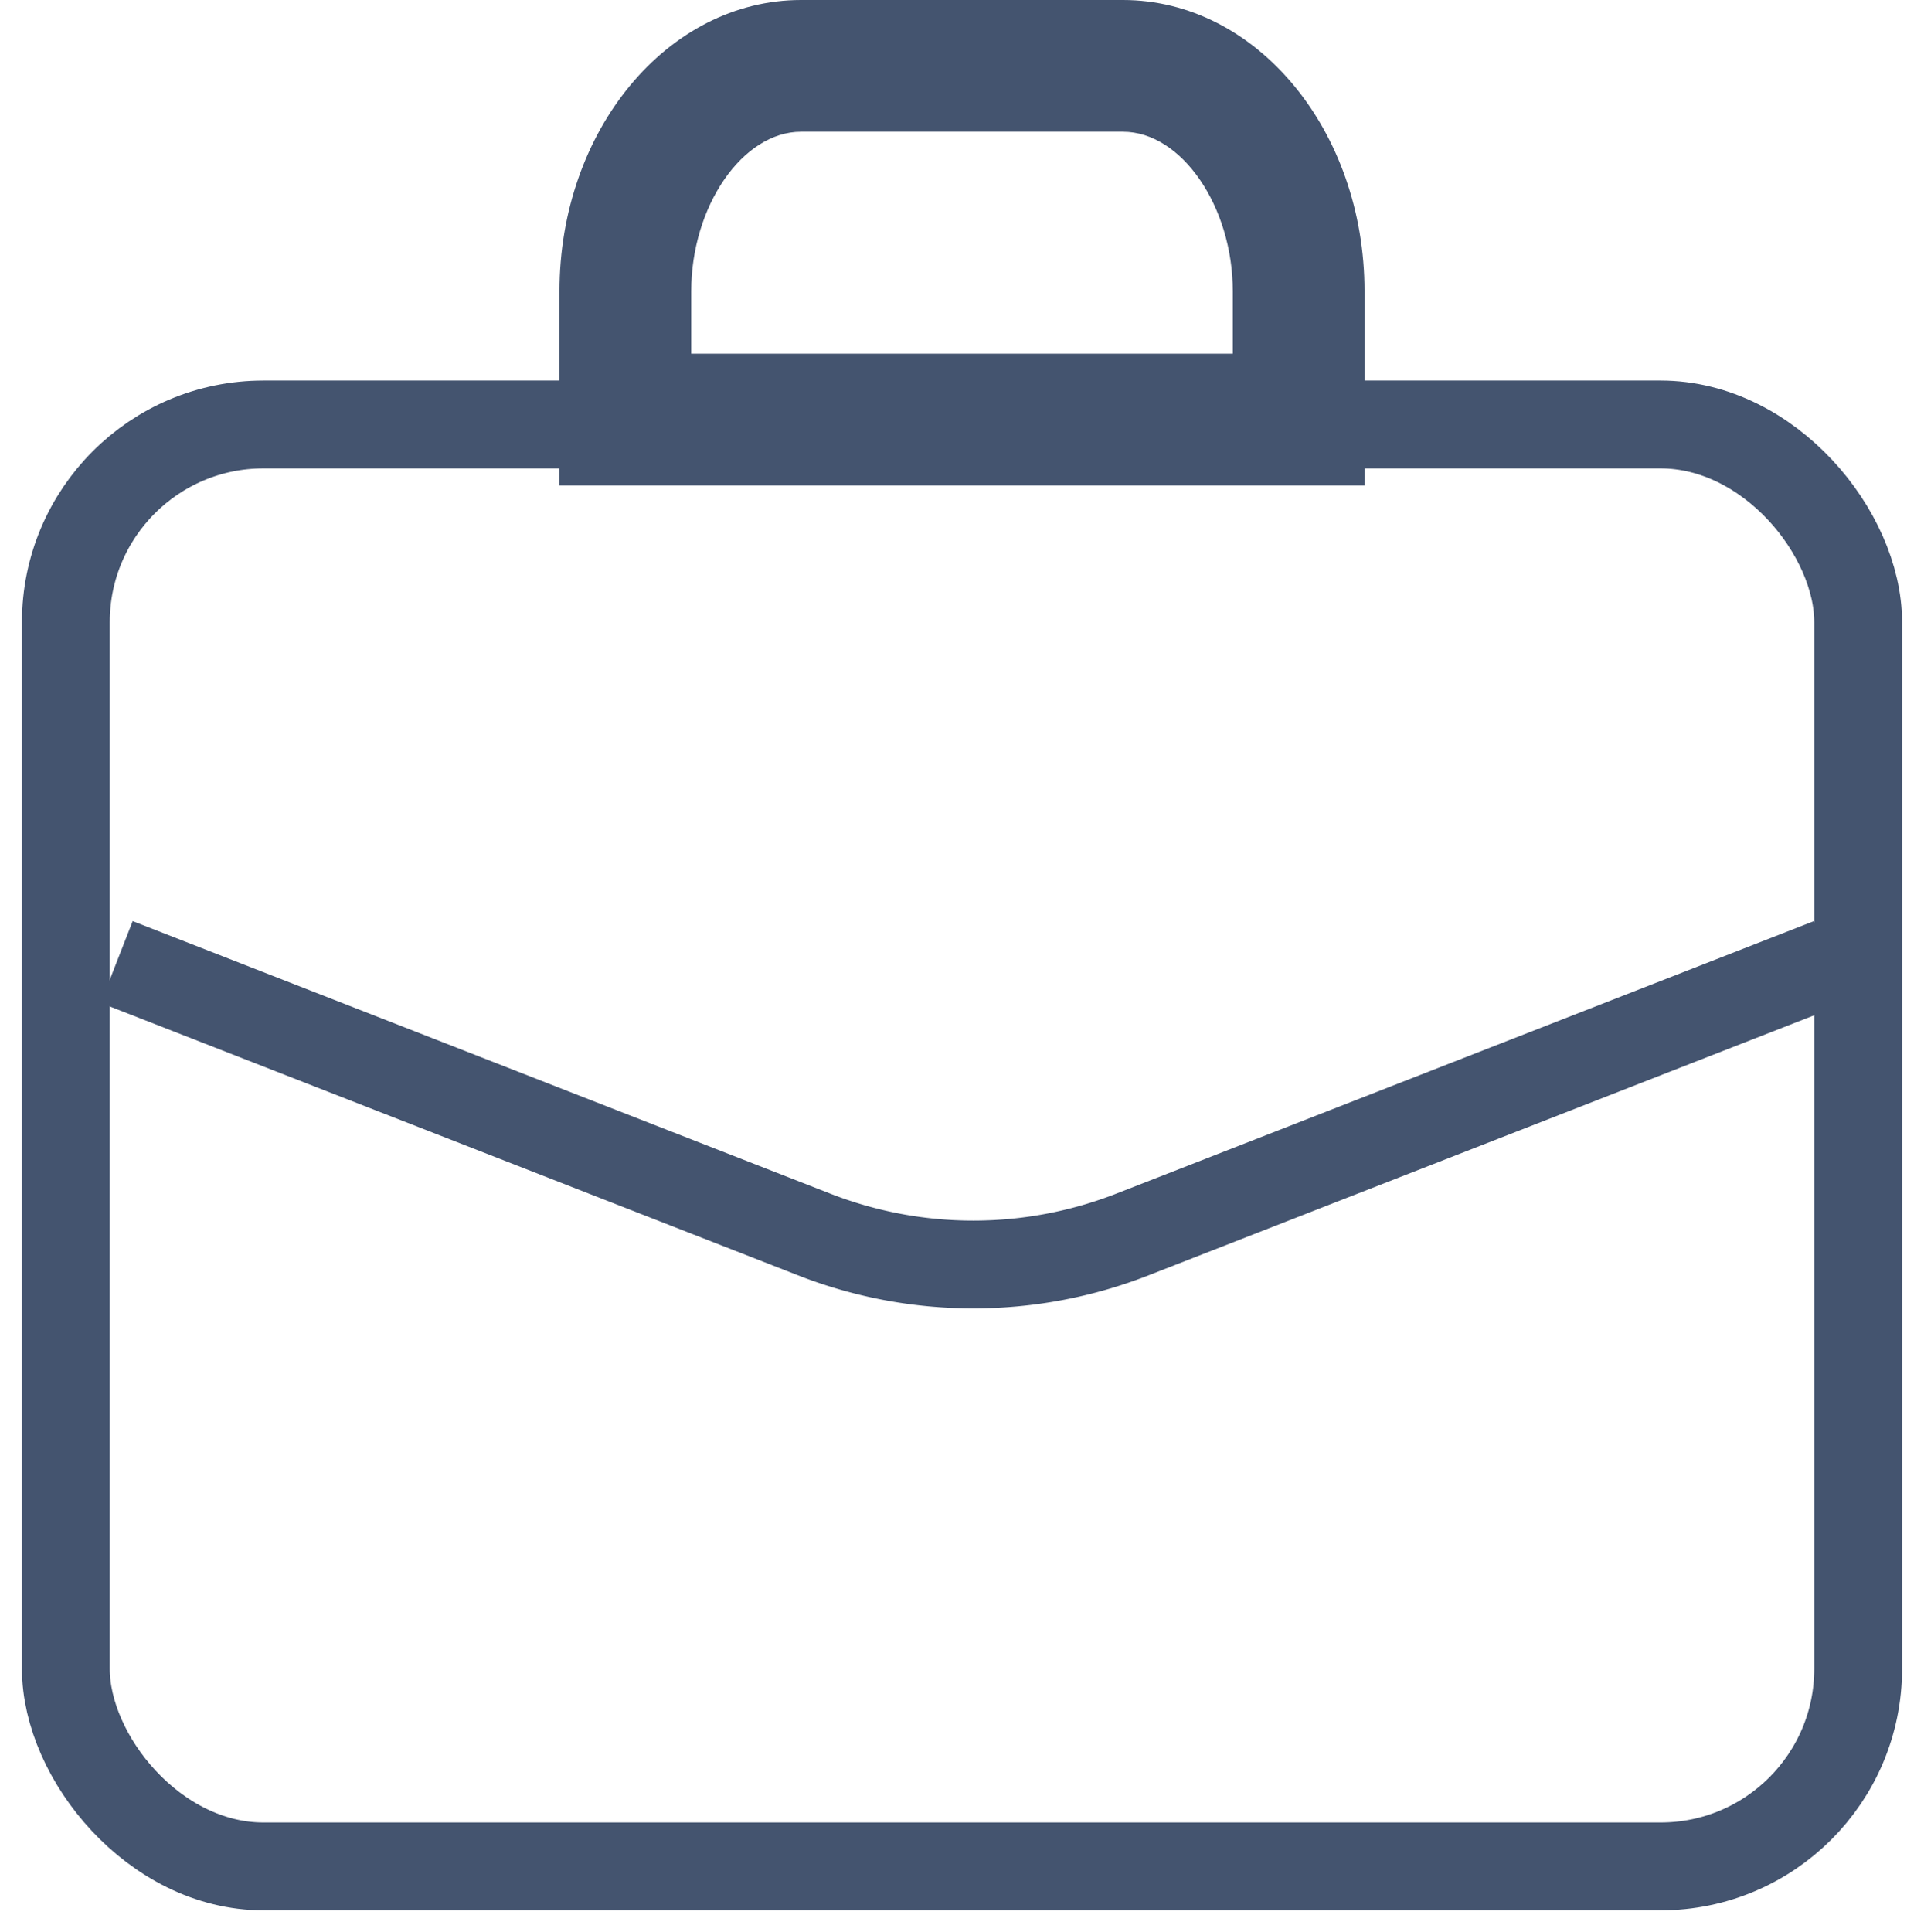 <svg xmlns="http://www.w3.org/2000/svg" width="21.909" height="22" viewBox="0 0 21.909 22">
  <g id="Group_44600" data-name="Group 44600" transform="translate(-1 -0.917)">
    <g id="Group_44601" data-name="Group 44601" transform="translate(1 0.917)">
      <g id="Rectangle_63945" data-name="Rectangle 63945" transform="translate(0 4.083)" fill="none" stroke="#44546f" strokeLinecap="round" strokeLinejoin="round" strokeWidth="1.5">
        <rect width="21.909" height="17.917" rx="3" stroke="none"/>
        <rect x="0.75" y="0.75" width="20.409" height="16.417" rx="2.25" fill="none"/>
      </g>
      <g id="Path_89230" data-name="Path 89230" transform="translate(-7.629 -2)" fill="none" strokeLinecap="round" strokeLinejoin="round">
        <path d="M23.167,7.527H14V5.316A3.073,3.073,0,0,1,16.75,2h3.667a3.073,3.073,0,0,1,2.75,3.316Z" stroke="none"/>
        <path d="M 21.667 6.027 L 21.667 5.316 C 21.667 4.349 21.083 3.5 20.417 3.5 L 16.75 3.5 C 16.084 3.5 15.5 4.349 15.5 5.316 L 15.5 6.027 L 21.667 6.027 M 23.167 7.527 L 14 7.527 L 14 5.316 C 14 3.485 15.231 2 16.75 2 L 20.417 2 C 21.936 2 23.167 3.485 23.167 5.316 L 23.167 7.527 Z" stroke="none" fill="#44546f"/>
      </g>
      <path id="Path_89231" data-name="Path 89231" d="M21.508,22l-7.936,3.1a4.975,4.975,0,0,1-3.636,0L2,22" transform="translate(-0.671 -11.047)" fill="none" stroke="#44546f" strokeLinecap="round" strokeLinejoin="round" strokeWidth="1.5"/>
    </g>
  </g>
</svg>
